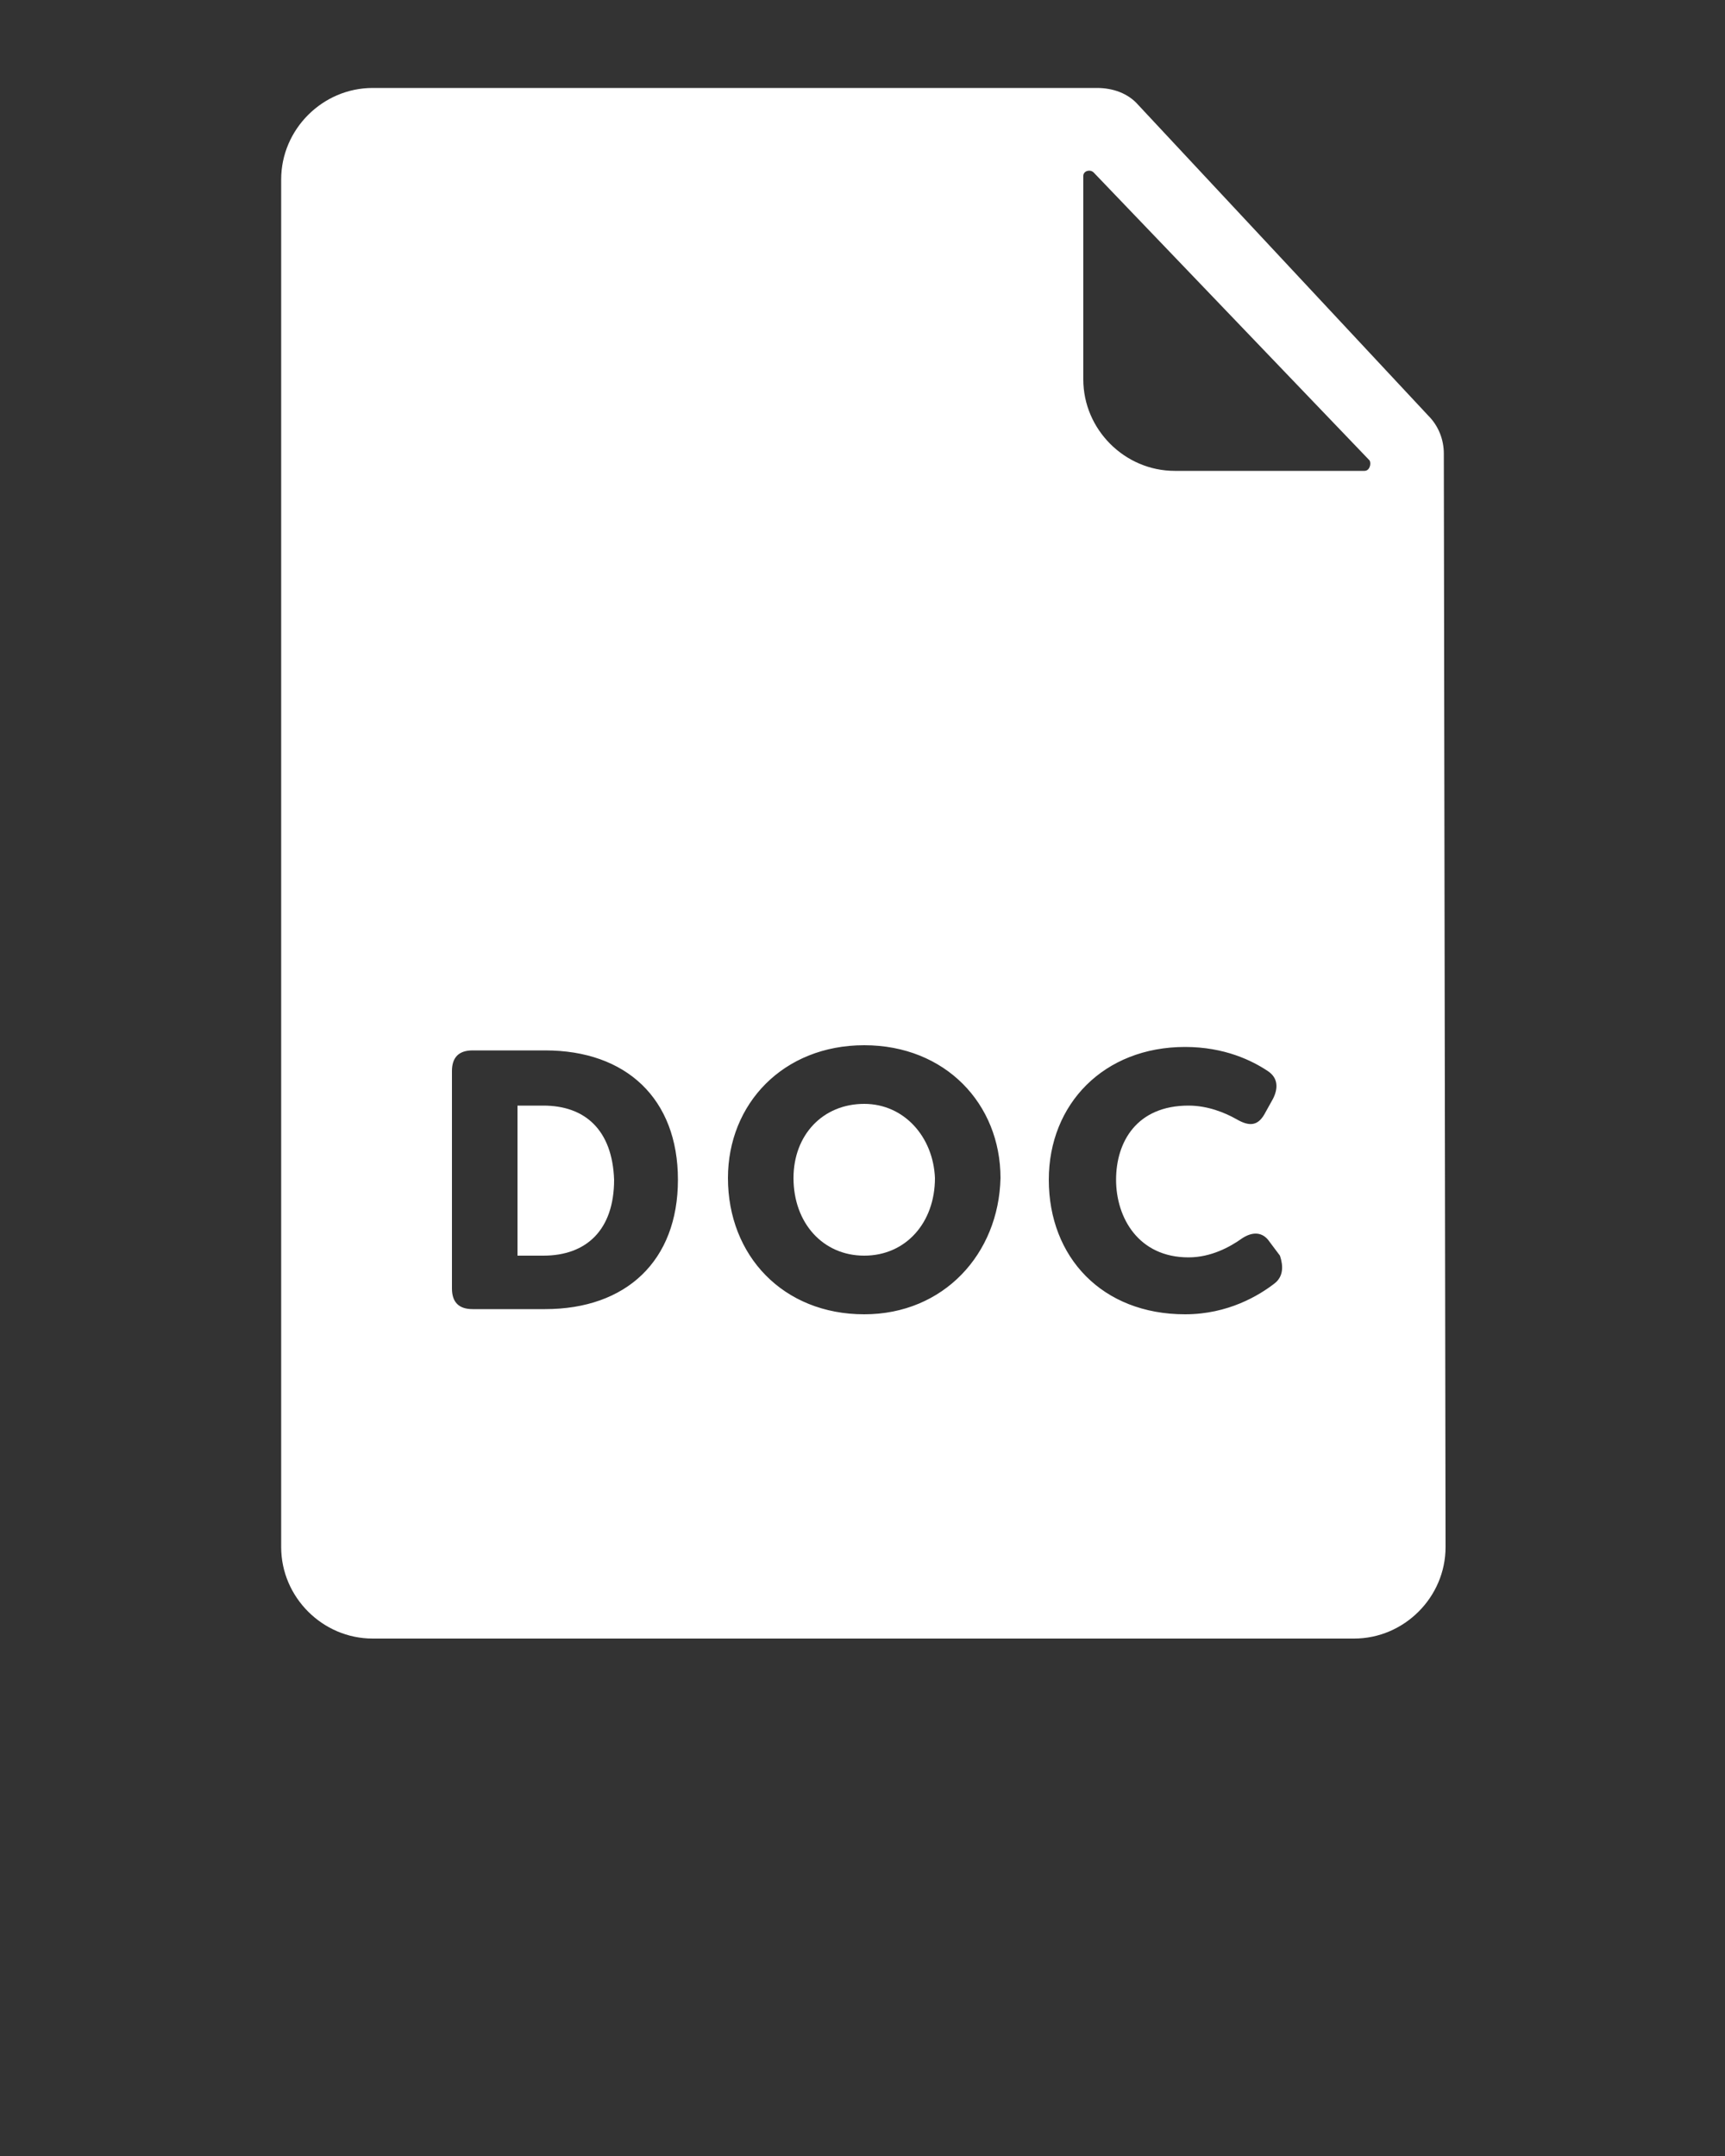 <svg xmlns="http://www.w3.org/2000/svg" xmlns:xlink="http://www.w3.org/1999/xlink" version="1.1" x="0px" y="0px" viewBox="0 0 100 125" style="enable-background:new 0 0 100 100;" xml:space="preserve"><rect x="0" y="0" width="100" height="125" fill="#333333" stroke="none"/><g><g fill="#FFFFFF"><path d="M83.7,26.3c0-0.8-0.3-1.6-0.9-2.2L66,6.1c-0.6-0.7-1.5-1-2.4-1h-42c-2.9,0-5.3,2.4-5.3,5.3v79.3c0,2.9,2.4,5.3,5.3,5.3    h56.9c2.9,0,5.3-2.4,5.3-5.3L83.7,26.3z M31.6,75.9h-4.2c-0.8,0-1.2-0.4-1.2-1.2V62.1c0-0.8,0.4-1.2,1.2-1.2h4.2    c4.7,0,7.7,2.8,7.7,7.5C39.3,73.1,36.3,75.9,31.6,75.9z M50.1,76.2c-4.7,0-7.9-3.4-7.9-7.9c0-4.3,3.2-7.7,7.9-7.7s7.9,3.4,7.9,7.7    C57.9,72.7,54.7,76.2,50.1,76.2z M73.9,74.4c-0.9,0.7-2.7,1.8-5.2,1.8c-4.8,0-7.9-3.3-7.9-7.8c0-4.4,3.2-7.7,7.9-7.7    c2.3,0,3.9,0.8,4.8,1.4c0.6,0.4,0.6,1,0.3,1.6l-0.5,0.9c-0.4,0.7-0.9,0.7-1.6,0.3c-0.7-0.4-1.7-0.8-2.8-0.8c-3,0-4.2,2.1-4.2,4.3    c0,2.2,1.3,4.5,4.2,4.5c1.3,0,2.4-0.6,3.1-1.1c0.6-0.4,1.2-0.4,1.6,0.2l0.6,0.8C74.4,73.4,74.4,74,73.9,74.4z M79.1,27.3h-11    c-2.9,0-5.3-2.4-5.3-5.3V10.2c0-0.3,0.4-0.4,0.6-0.2l16,16.7C79.5,26.9,79.4,27.3,79.1,27.3z"/><path d="M31.5,64.1h-1.5v8.7h1.5c2.5,0,4.1-1.5,4.1-4.4C35.5,65.5,33.9,64.1,31.5,64.1z"/><path d="M50.1,64c-2.4,0-4.1,1.8-4.1,4.3c0,2.6,1.7,4.5,4.1,4.5s4.1-1.9,4.1-4.5C54.1,65.9,52.4,64,50.1,64z"/></g></g></svg>